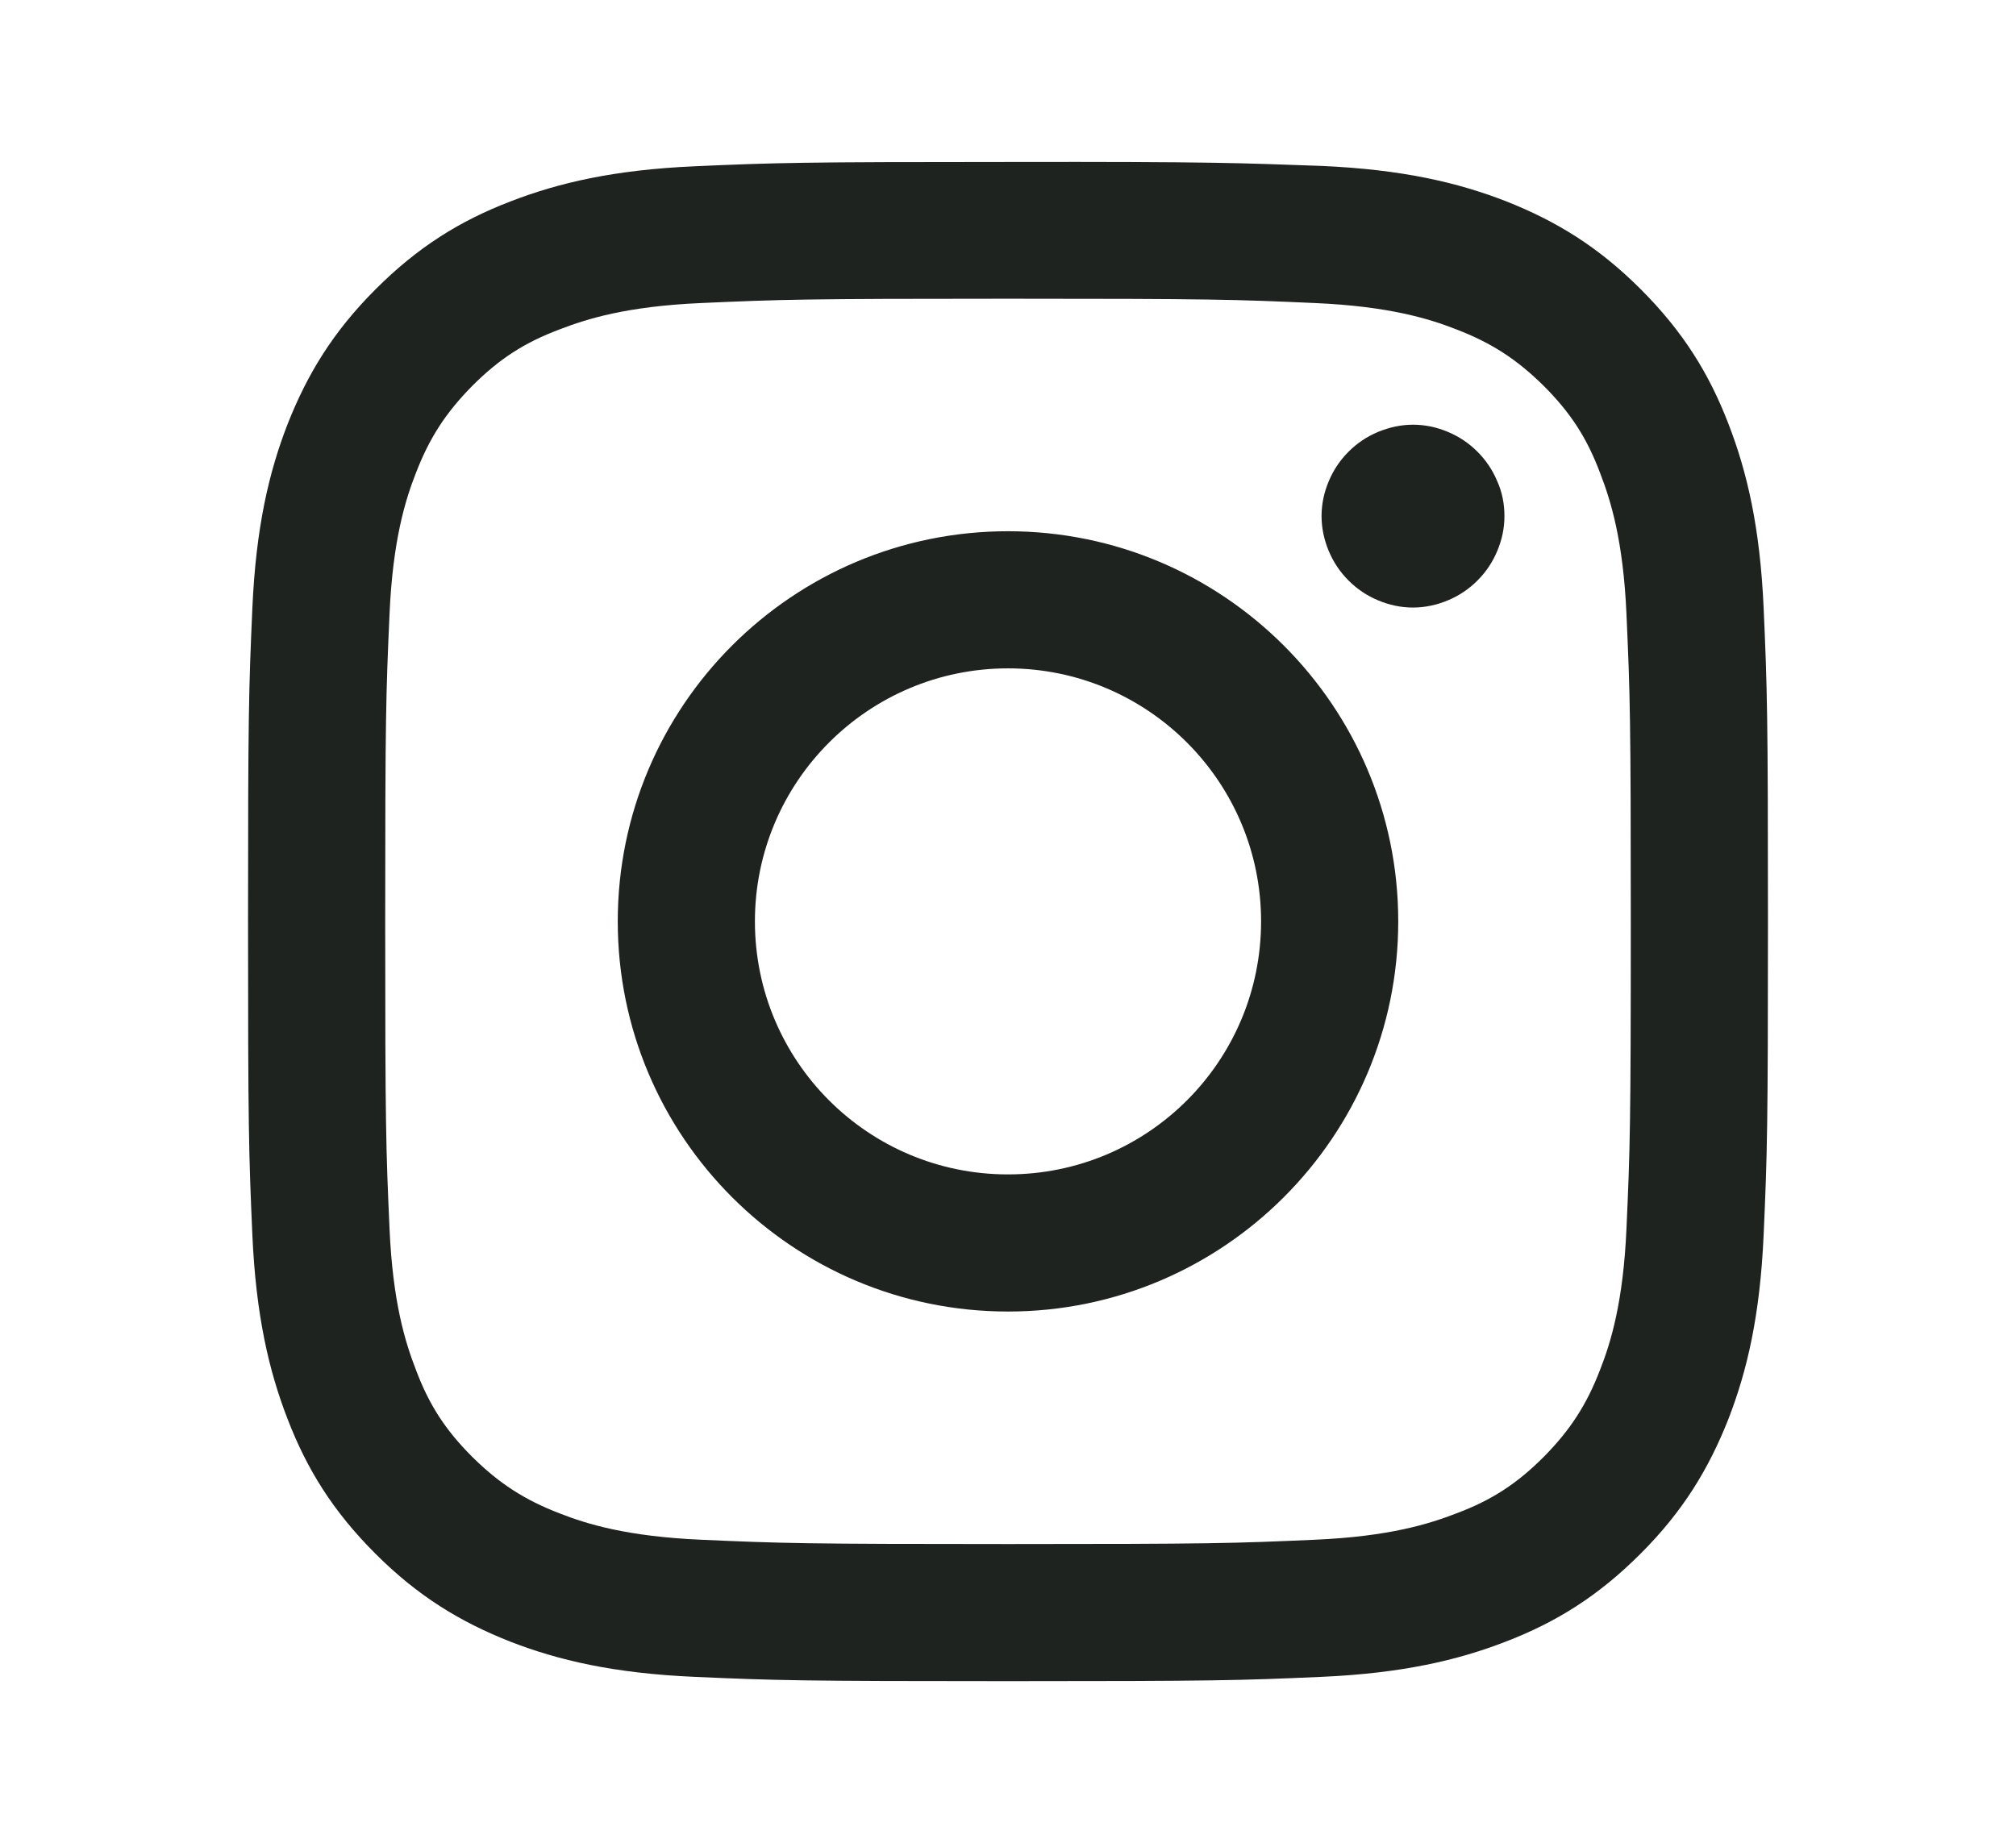 <svg id="Layer_1" xmlns="http://www.w3.org/2000/svg" viewBox="0 0 560 512"><style>.st0{fill:#1f2320}</style><path class="st0" d="M280 45c-57.3 0-64.5.2-87.1 1.2-22.4 1-37.8 4.6-51.2 9.8-14 5.4-25.6 12.6-37.4 24.4s-18.9 23.5-24.4 37.4c-5.2 13.4-8.8 28.7-9.8 51.2-1 22.4-1.2 29.7-1.2 87s.2 64.5 1.2 87.1c1 22.4 4.6 37.8 9.8 51.2 5.4 14 12.6 25.6 24.4 37.4s23.5 18.9 37.4 24.4c13.4 5.2 28.7 8.8 51.2 9.8s29.7 1.2 87.1 1.2 64.5-.2 87.1-1.2c22.4-1 37.8-4.6 51.2-9.8 14-5.4 25.6-12.6 37.4-24.4s18.9-23.5 24.4-37.4c5.2-13.4 8.8-28.7 9.8-51.2s1.2-29.7 1.2-87.1-.2-64.5-1.2-87.1c-1-22.4-4.6-37.8-9.8-51.2-5.4-14-12.6-25.6-24.4-37.4s-23.5-18.9-37.4-24.4c-13.4-5.2-28.7-8.8-51.2-9.8-22.6-.8-29.8-1.2-87.1-1.1zm0 38c56.4 0 63 .2 85.3 1.2 20.6.9 31.8 4.4 39.2 7.3 9.9 3.8 16.9 8.4 24.3 15.7 7.4 7.4 12 14.4 15.7 24.3 2.9 7.5 6.4 18.6 7.3 39.2 1 22.3 1.2 28.9 1.2 85.3s-.2 63-1.2 85.3c-.9 20.6-4.4 31.8-7.3 39.2-3.8 9.9-8.4 16.9-15.7 24.3-7.4 7.4-14.4 12-24.3 15.7-7.5 2.9-18.6 6.4-39.2 7.3-22.3 1-28.9 1.2-85.3 1.2s-63-.2-85.3-1.2c-20.6-.9-31.8-4.4-39.2-7.3-9.9-3.8-16.9-8.4-24.3-15.7-7.4-7.4-12-14.4-15.7-24.3-2.9-7.5-6.4-18.6-7.3-39.2-1-22.3-1.2-28.9-1.2-85.3s.2-63 1.2-85.3c.9-20.6 4.4-31.8 7.3-39.2 3.8-9.9 8.4-16.9 15.7-24.3 7.4-7.4 14.4-12 24.3-15.7 7.5-2.9 18.6-6.4 39.2-7.3 22.3-1 28.9-1.2 85.3-1.2"/><path class="st0" d="M280 326.3c-38.9 0-70.3-31.5-70.3-70.3s31.5-70.3 70.3-70.3 70.3 31.5 70.3 70.3-31.4 70.3-70.3 70.3zm0-178.7c-59.8 0-108.4 48.5-108.4 108.4S220.2 364.4 280 364.4 388.4 315.8 388.4 256 339.8 147.6 280 147.6zm137.9-4.2c0 3.4-.7 6.6-2 9.7-1.3 3.1-3.1 5.8-5.5 8.2s-5.1 4.2-8.2 5.5-6.4 2-9.7 2c-3.4 0-6.6-.7-9.7-2s-5.8-3.1-8.2-5.5c-2.4-2.4-4.2-5.1-5.5-8.2-1.3-3.1-2-6.4-2-9.7 0-3.4.7-6.6 2-9.7 1.3-3.1 3.1-5.8 5.5-8.2 2.4-2.4 5.1-4.2 8.2-5.5 3.2-1.3 6.4-2 9.7-2 3.4 0 6.6.7 9.7 2s5.8 3.1 8.2 5.5c2.4 2.4 4.2 5.1 5.5 8.2 1.4 3.1 2 6.4 2 9.7z"/></svg>